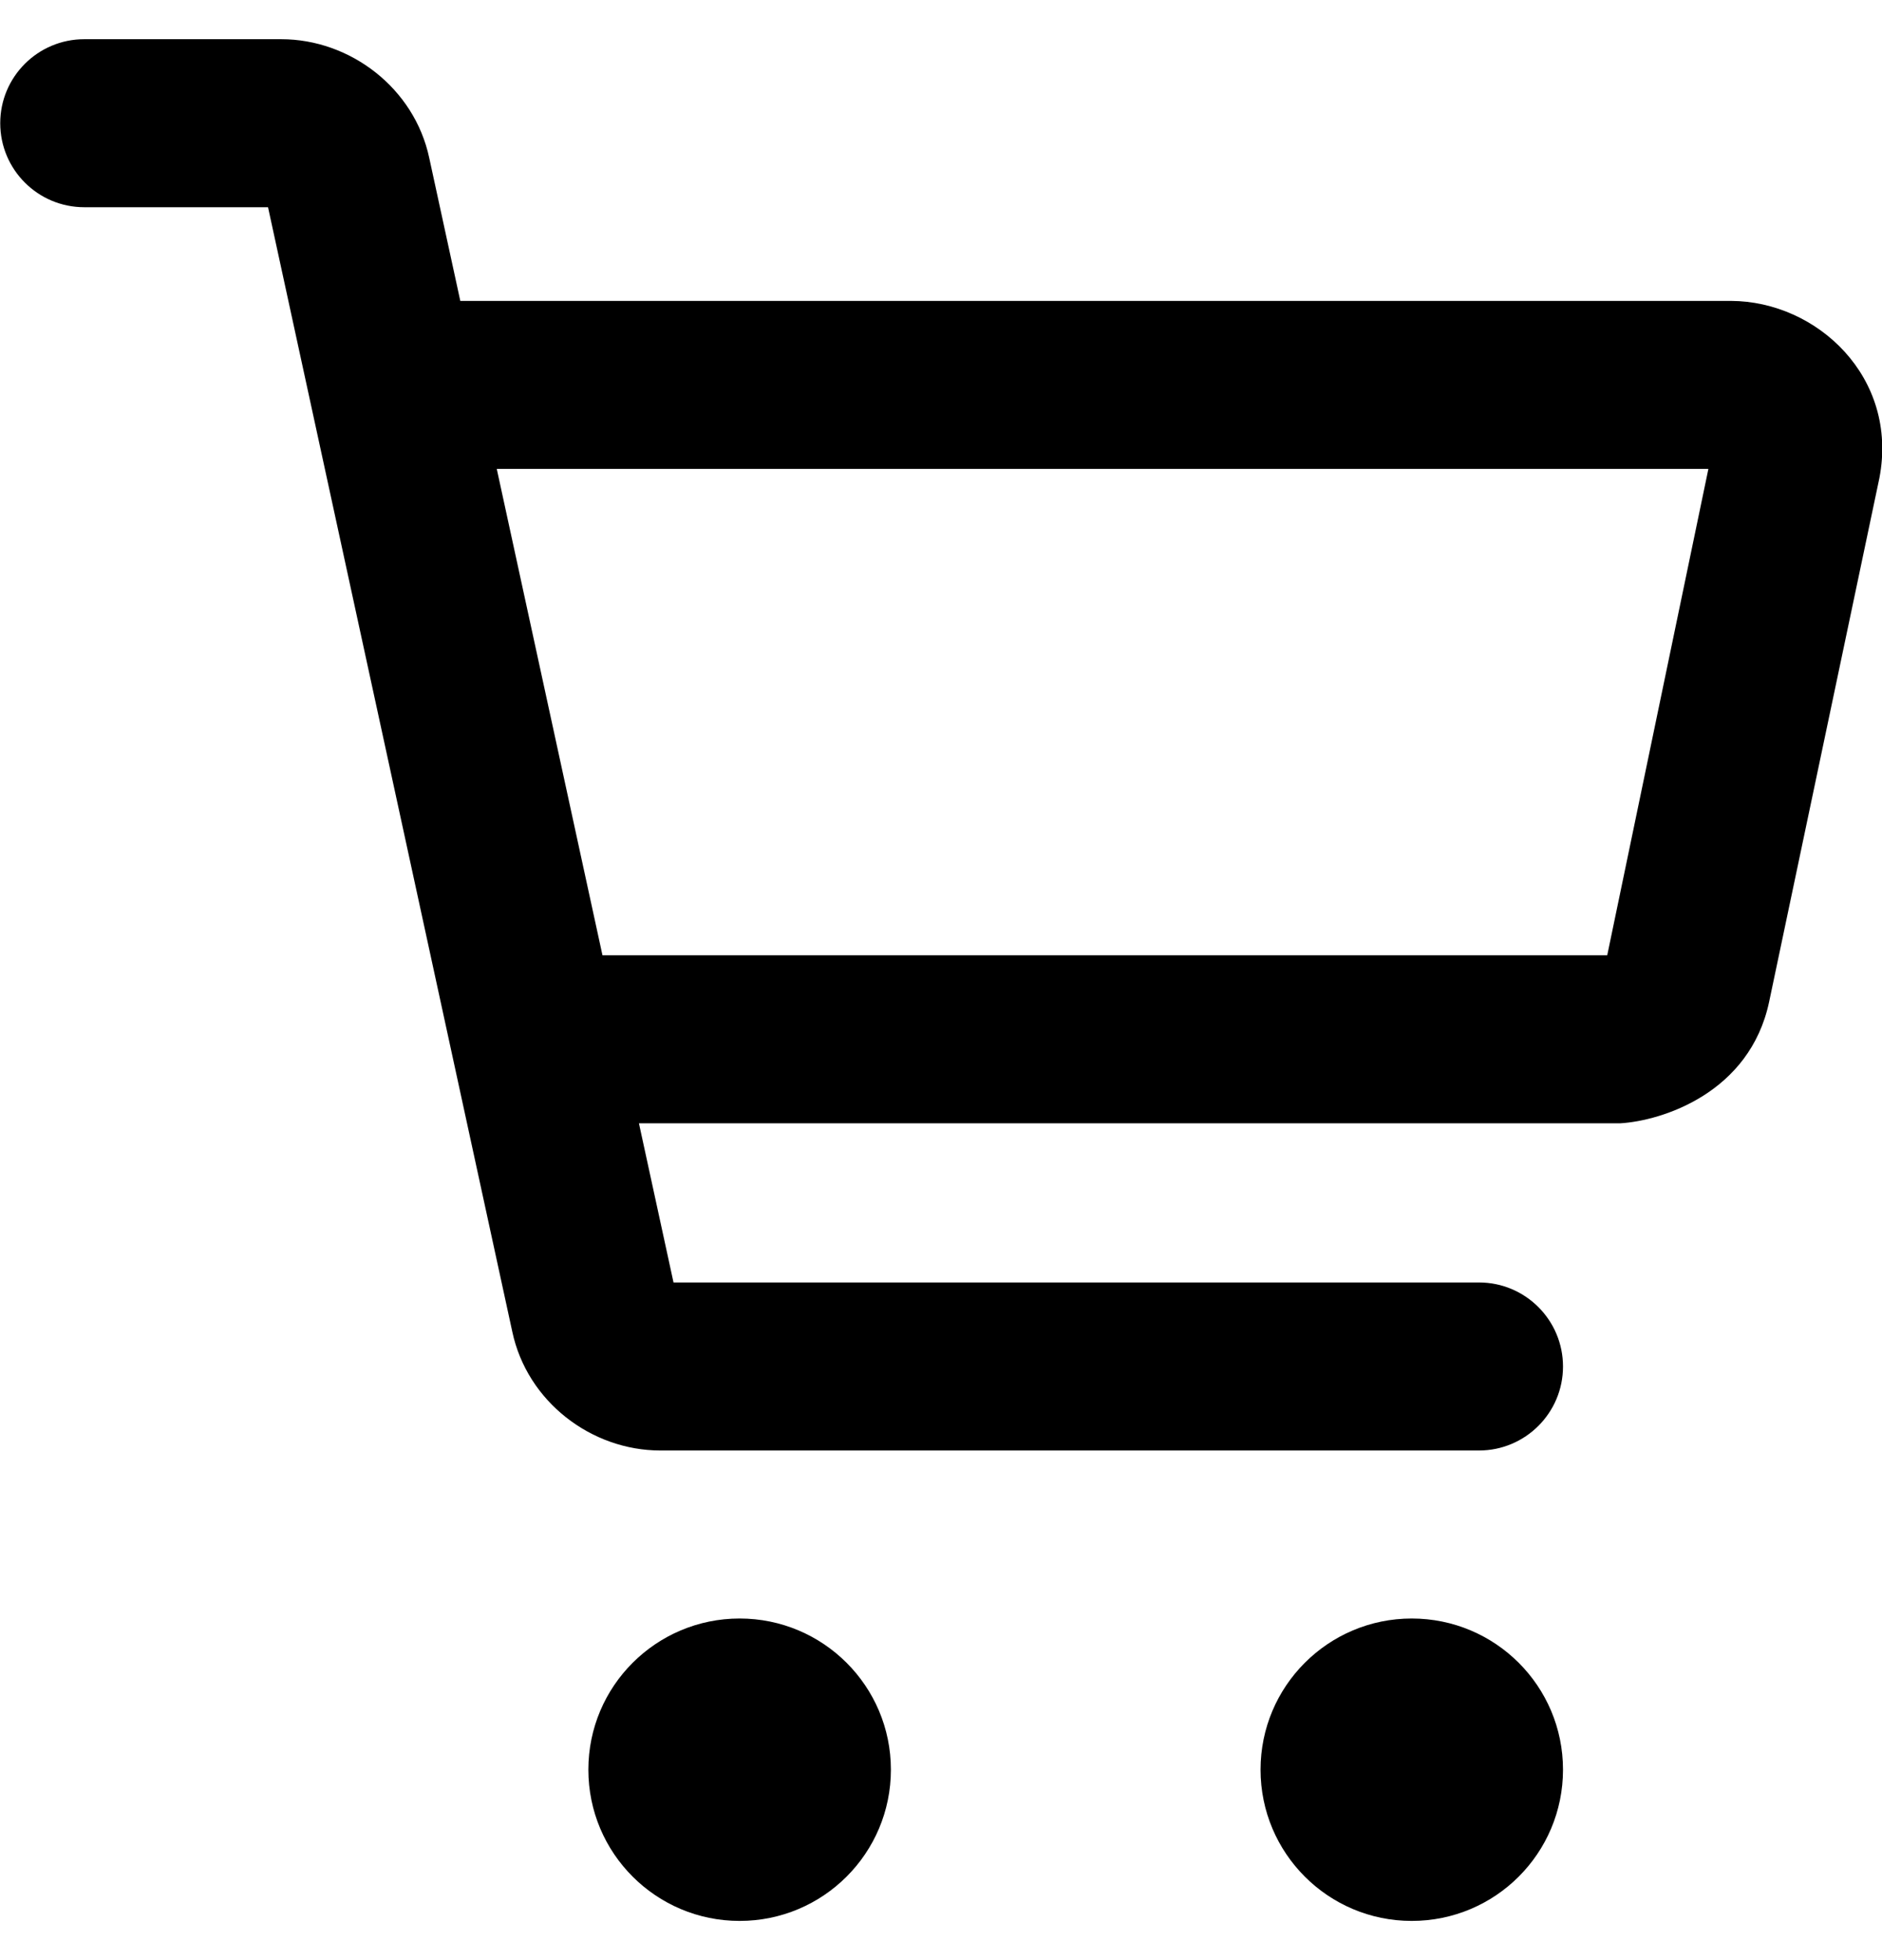 <svg width="24" height="25" viewBox="0 0 24 25" fill="none" xmlns="http://www.w3.org/2000/svg">
<g clip-path="url(#clip0_14_116)">
<path fill-rule="evenodd" clip-rule="evenodd" d="M6.533 16.985L3.418 2.643H1.075C0.483 2.643 0.003 2.163 0.003 1.571C0.003 0.98 0.483 0.5 1.075 0.5H3.586C4.467 0.5 5.285 1.125 5.474 2.015L5.87 3.838H22.075C23.171 3.842 24.213 4.812 23.967 6.096L22.561 12.776C22.315 13.941 21.194 14.295 20.663 14.327H8.148L8.589 16.357H18.861C19.452 16.357 19.932 16.837 19.932 17.429C19.932 18.02 19.452 18.5 18.861 18.5H8.421C7.539 18.5 6.722 17.875 6.533 16.985ZM7.683 12.184H20.496L21.786 5.981H6.335L7.683 12.184ZM18.003 20.643C19.069 20.643 19.932 21.506 19.932 22.571C19.932 23.637 19.069 24.5 18.003 24.5C16.938 24.5 16.075 23.637 16.075 22.571C16.075 21.506 16.938 20.643 18.003 20.643ZM11.361 22.571C11.361 21.506 10.497 20.643 9.432 20.643C8.367 20.643 7.503 21.506 7.503 22.571C7.503 23.637 8.367 24.5 9.432 24.5C10.497 24.5 11.361 23.637 11.361 22.571Z" fill="black"/>
</g>
<defs>
<clipPath id="clip0_14_116">
<rect width="24" height="24" fill="white" transform="translate(0 0.5)"/>
</clipPath>
</defs>
</svg>
